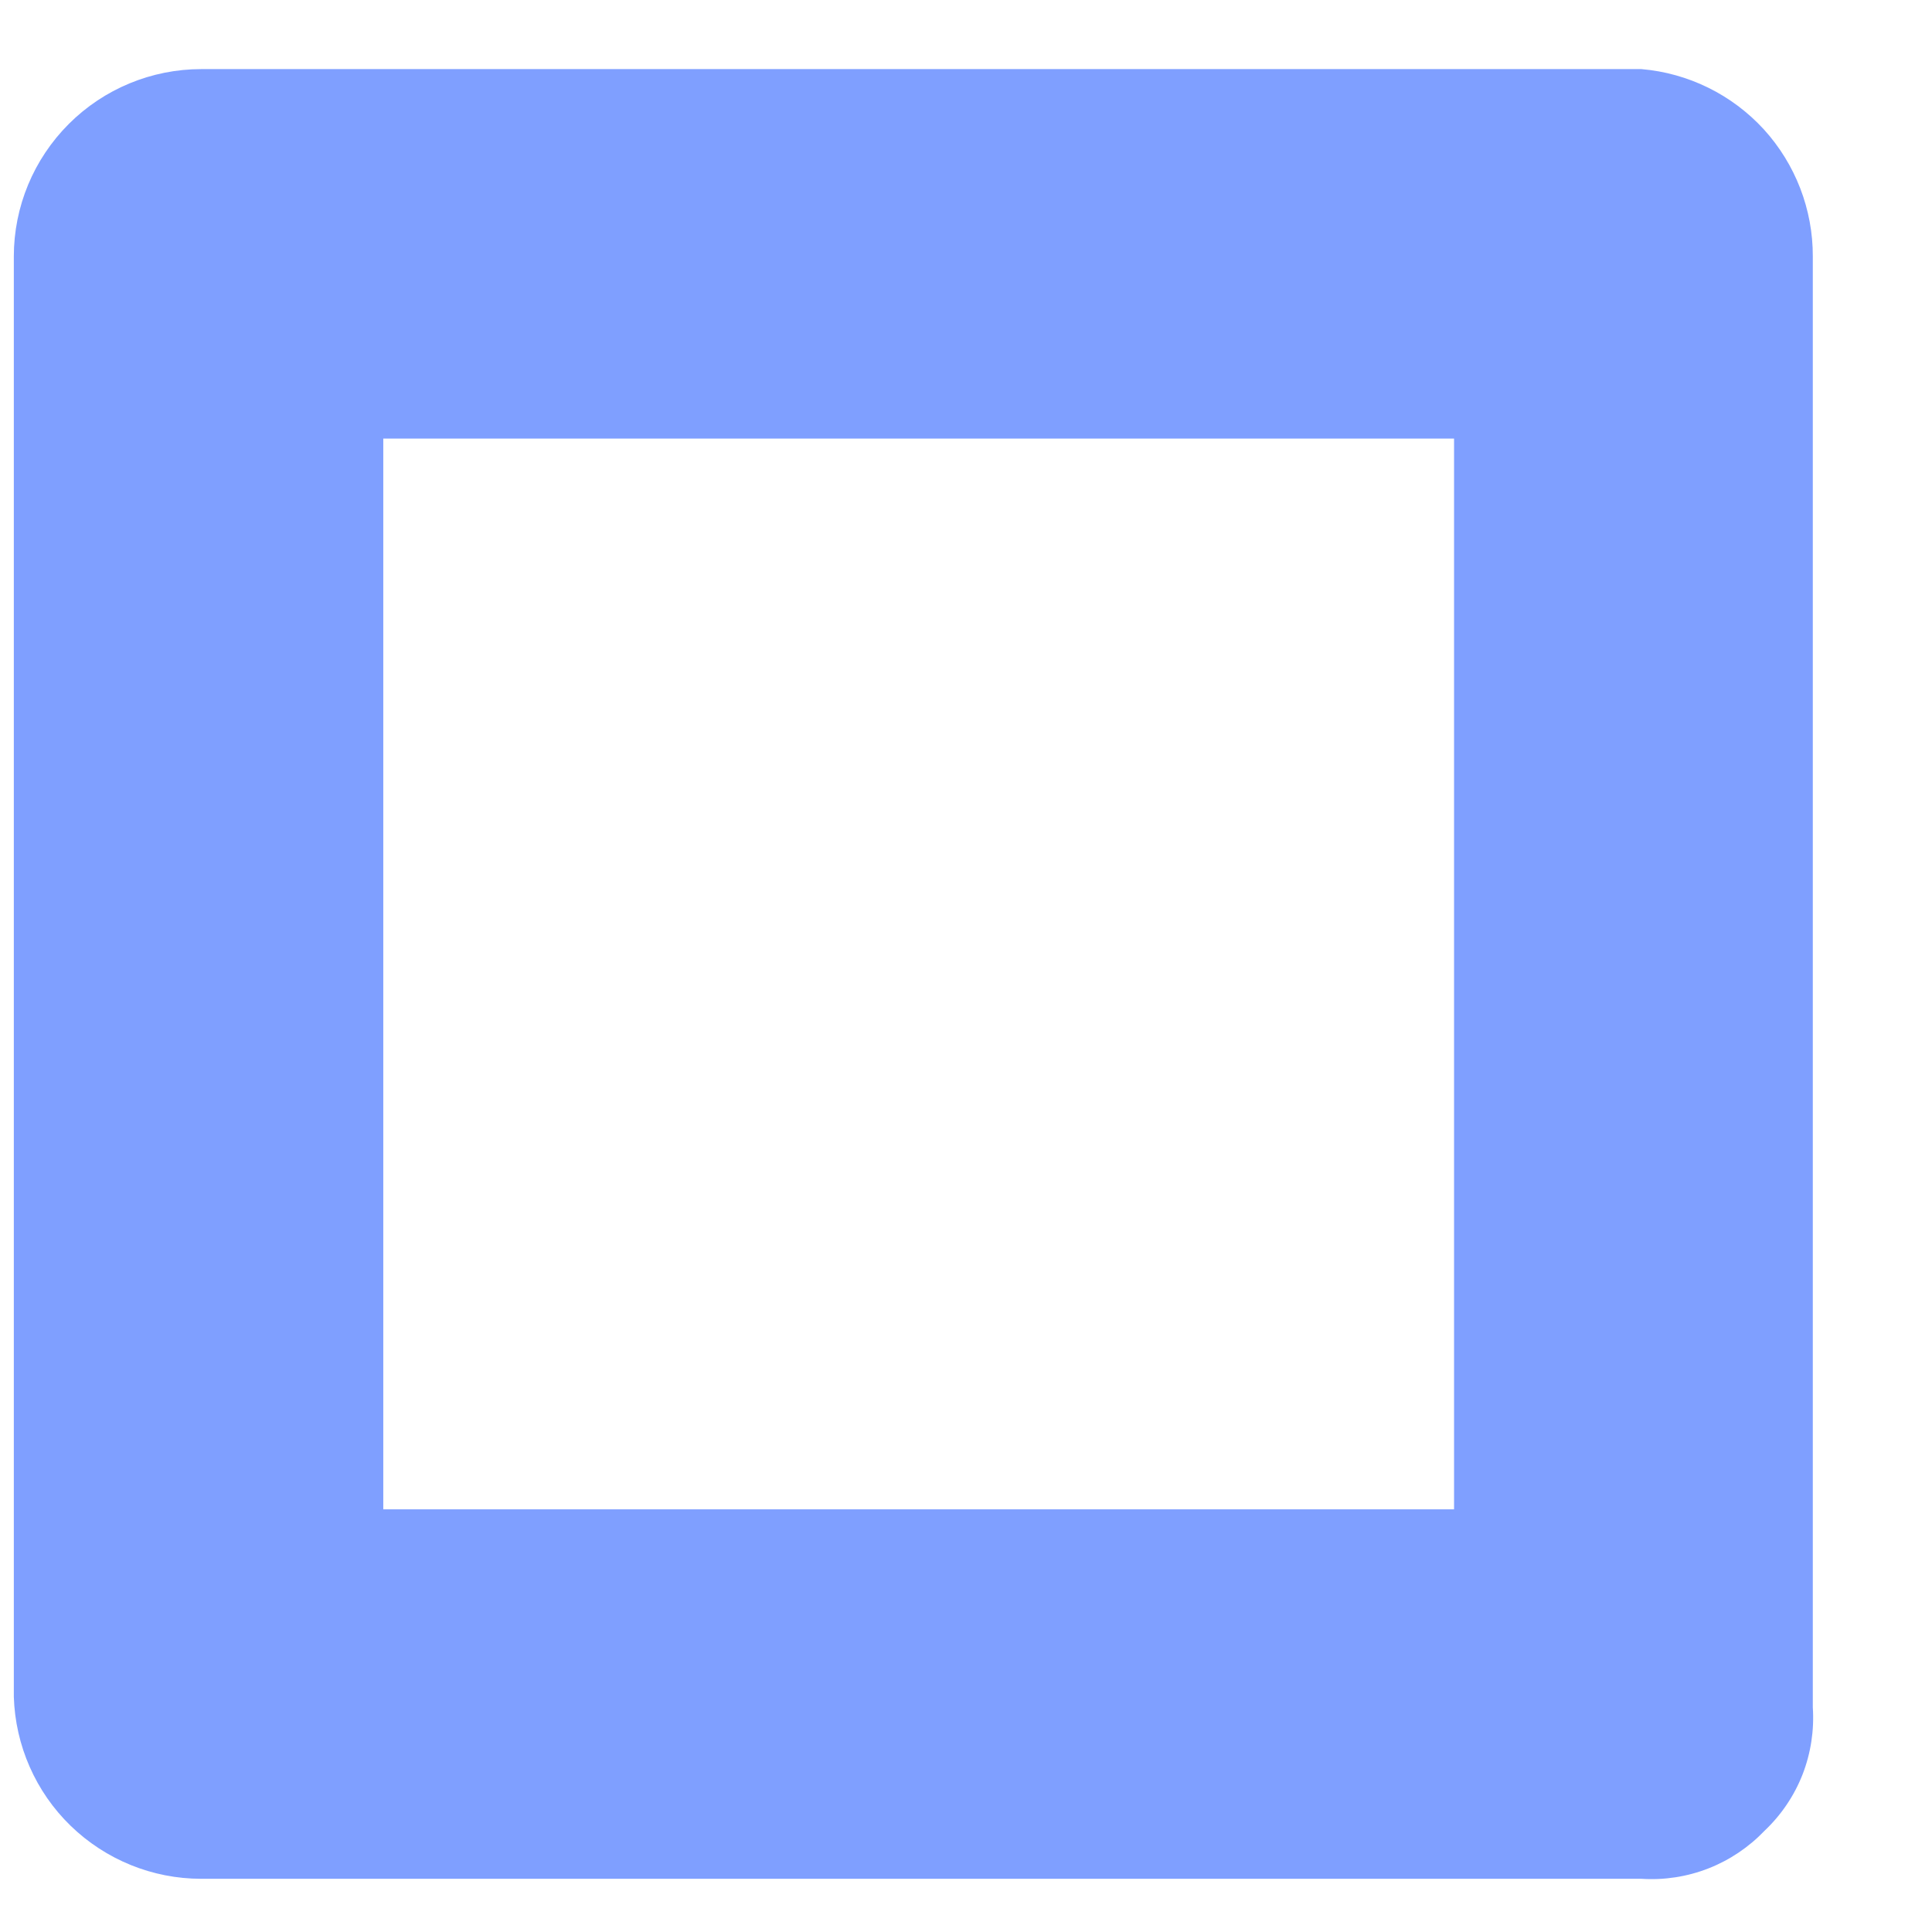<?xml version="1.0" encoding="UTF-8" standalone="no"?><svg width='13' height='13' viewBox='0 0 13 13' fill='none' xmlns='http://www.w3.org/2000/svg'>
<path d='M11.045 0.465H1.354C1.02 0.465 0.699 0.598 0.463 0.834C0.226 1.071 0.093 1.391 0.093 1.726V11.417C0.103 11.745 0.24 12.057 0.475 12.285C0.711 12.514 1.026 12.642 1.354 12.642H11.045C11.199 12.652 11.353 12.628 11.496 12.572C11.639 12.516 11.768 12.429 11.874 12.318C11.986 12.212 12.073 12.083 12.129 11.94C12.185 11.796 12.208 11.642 12.198 11.489V1.726C12.199 1.409 12.081 1.104 11.868 0.87C11.654 0.637 11.361 0.492 11.045 0.465ZM9.784 10.156H2.579V2.951H9.784V10.156Z' fill='#0041FF' fill-opacity='0.5'/>
</svg>
